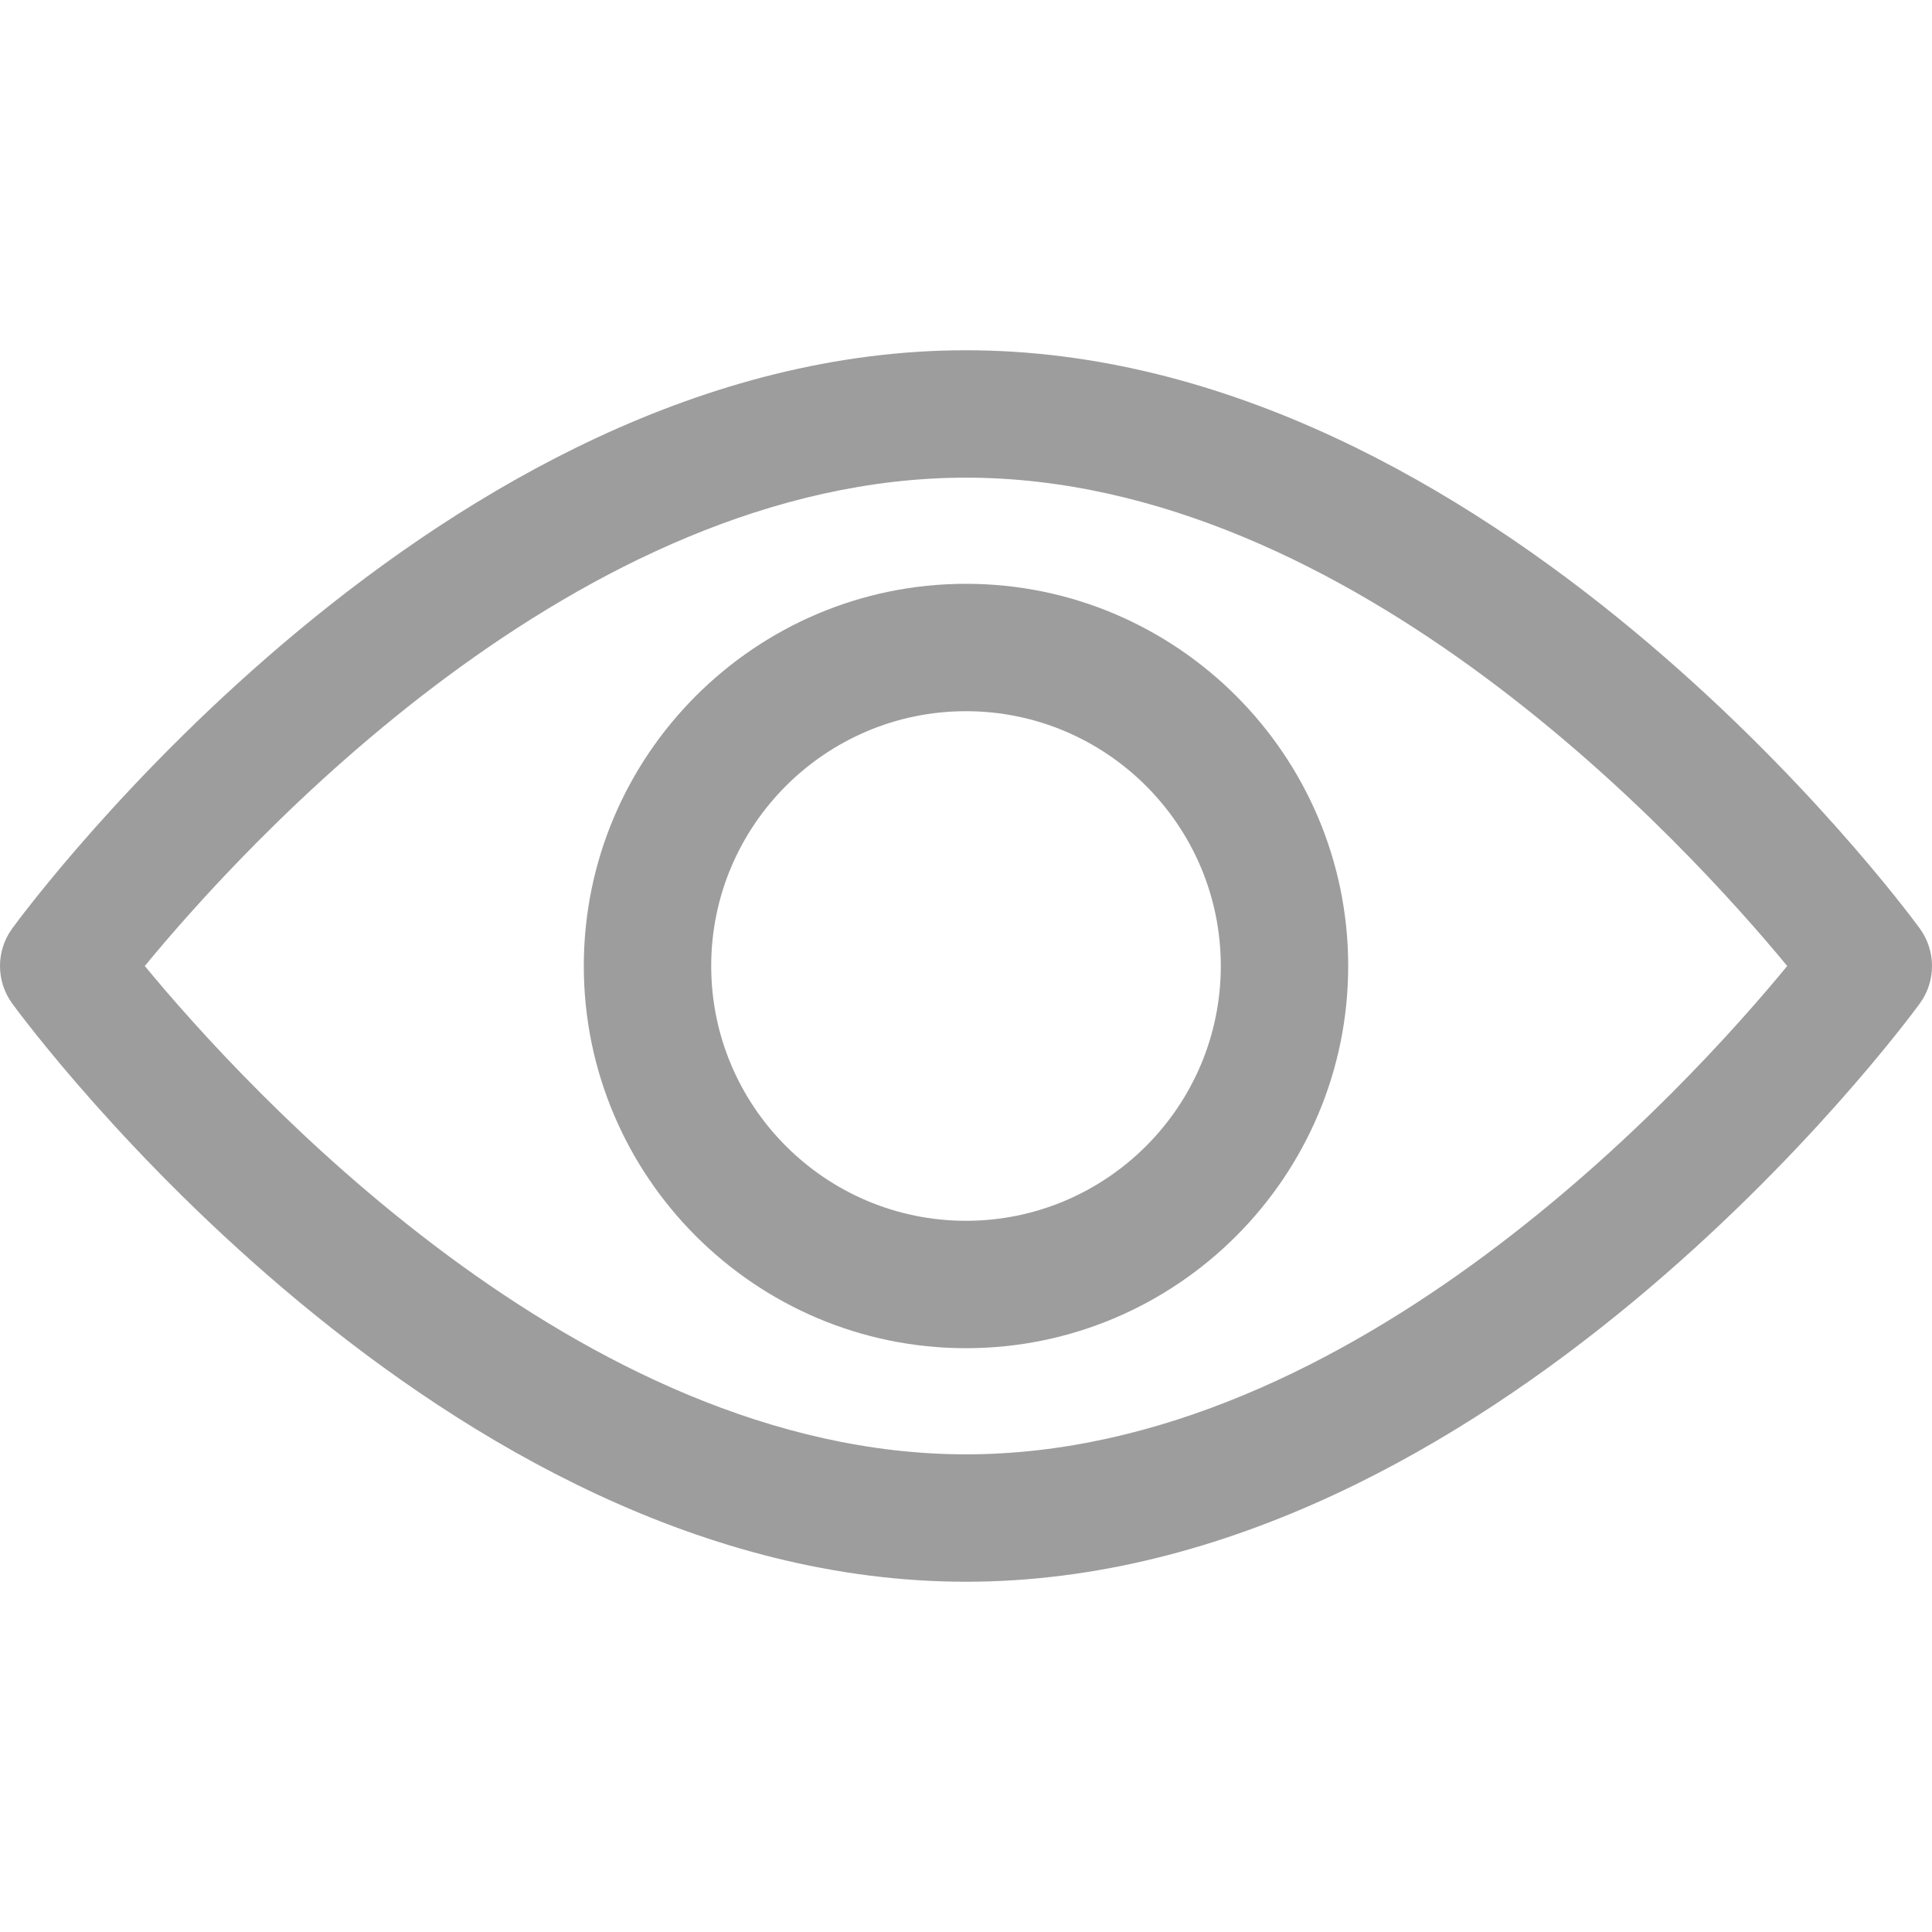 <svg width="17" height="17" viewBox="0 0 17 17" fill="none" xmlns="http://www.w3.org/2000/svg">
<path d="M16.892 8.169C16.74 7.962 13.121 3.082 8.5 3.082C3.878 3.082 0.26 7.962 0.108 8.169C-0.036 8.366 -0.036 8.634 0.108 8.831C0.26 9.038 3.878 13.918 8.5 13.918C13.121 13.918 16.74 9.038 16.892 8.831C17.036 8.634 17.036 8.366 16.892 8.169ZM8.5 12.797C5.096 12.797 2.147 9.558 1.274 8.5C2.146 7.44 5.088 4.203 8.5 4.203C11.904 4.203 14.852 7.441 15.726 8.5C14.854 9.56 11.912 12.797 8.5 12.797Z" fill="#9D9D9D"/>
<path d="M8.5 5.137C6.646 5.137 5.137 6.646 5.137 8.5C5.137 10.354 6.646 11.863 8.5 11.863C10.354 11.863 11.863 10.354 11.863 8.5C11.863 6.646 10.354 5.137 8.5 5.137ZM8.5 10.742C7.264 10.742 6.258 9.736 6.258 8.5C6.258 7.264 7.264 6.258 8.5 6.258C9.736 6.258 10.742 7.264 10.742 8.5C10.742 9.736 9.736 10.742 8.5 10.742Z" fill="#9D9D9D"/>
</svg>
